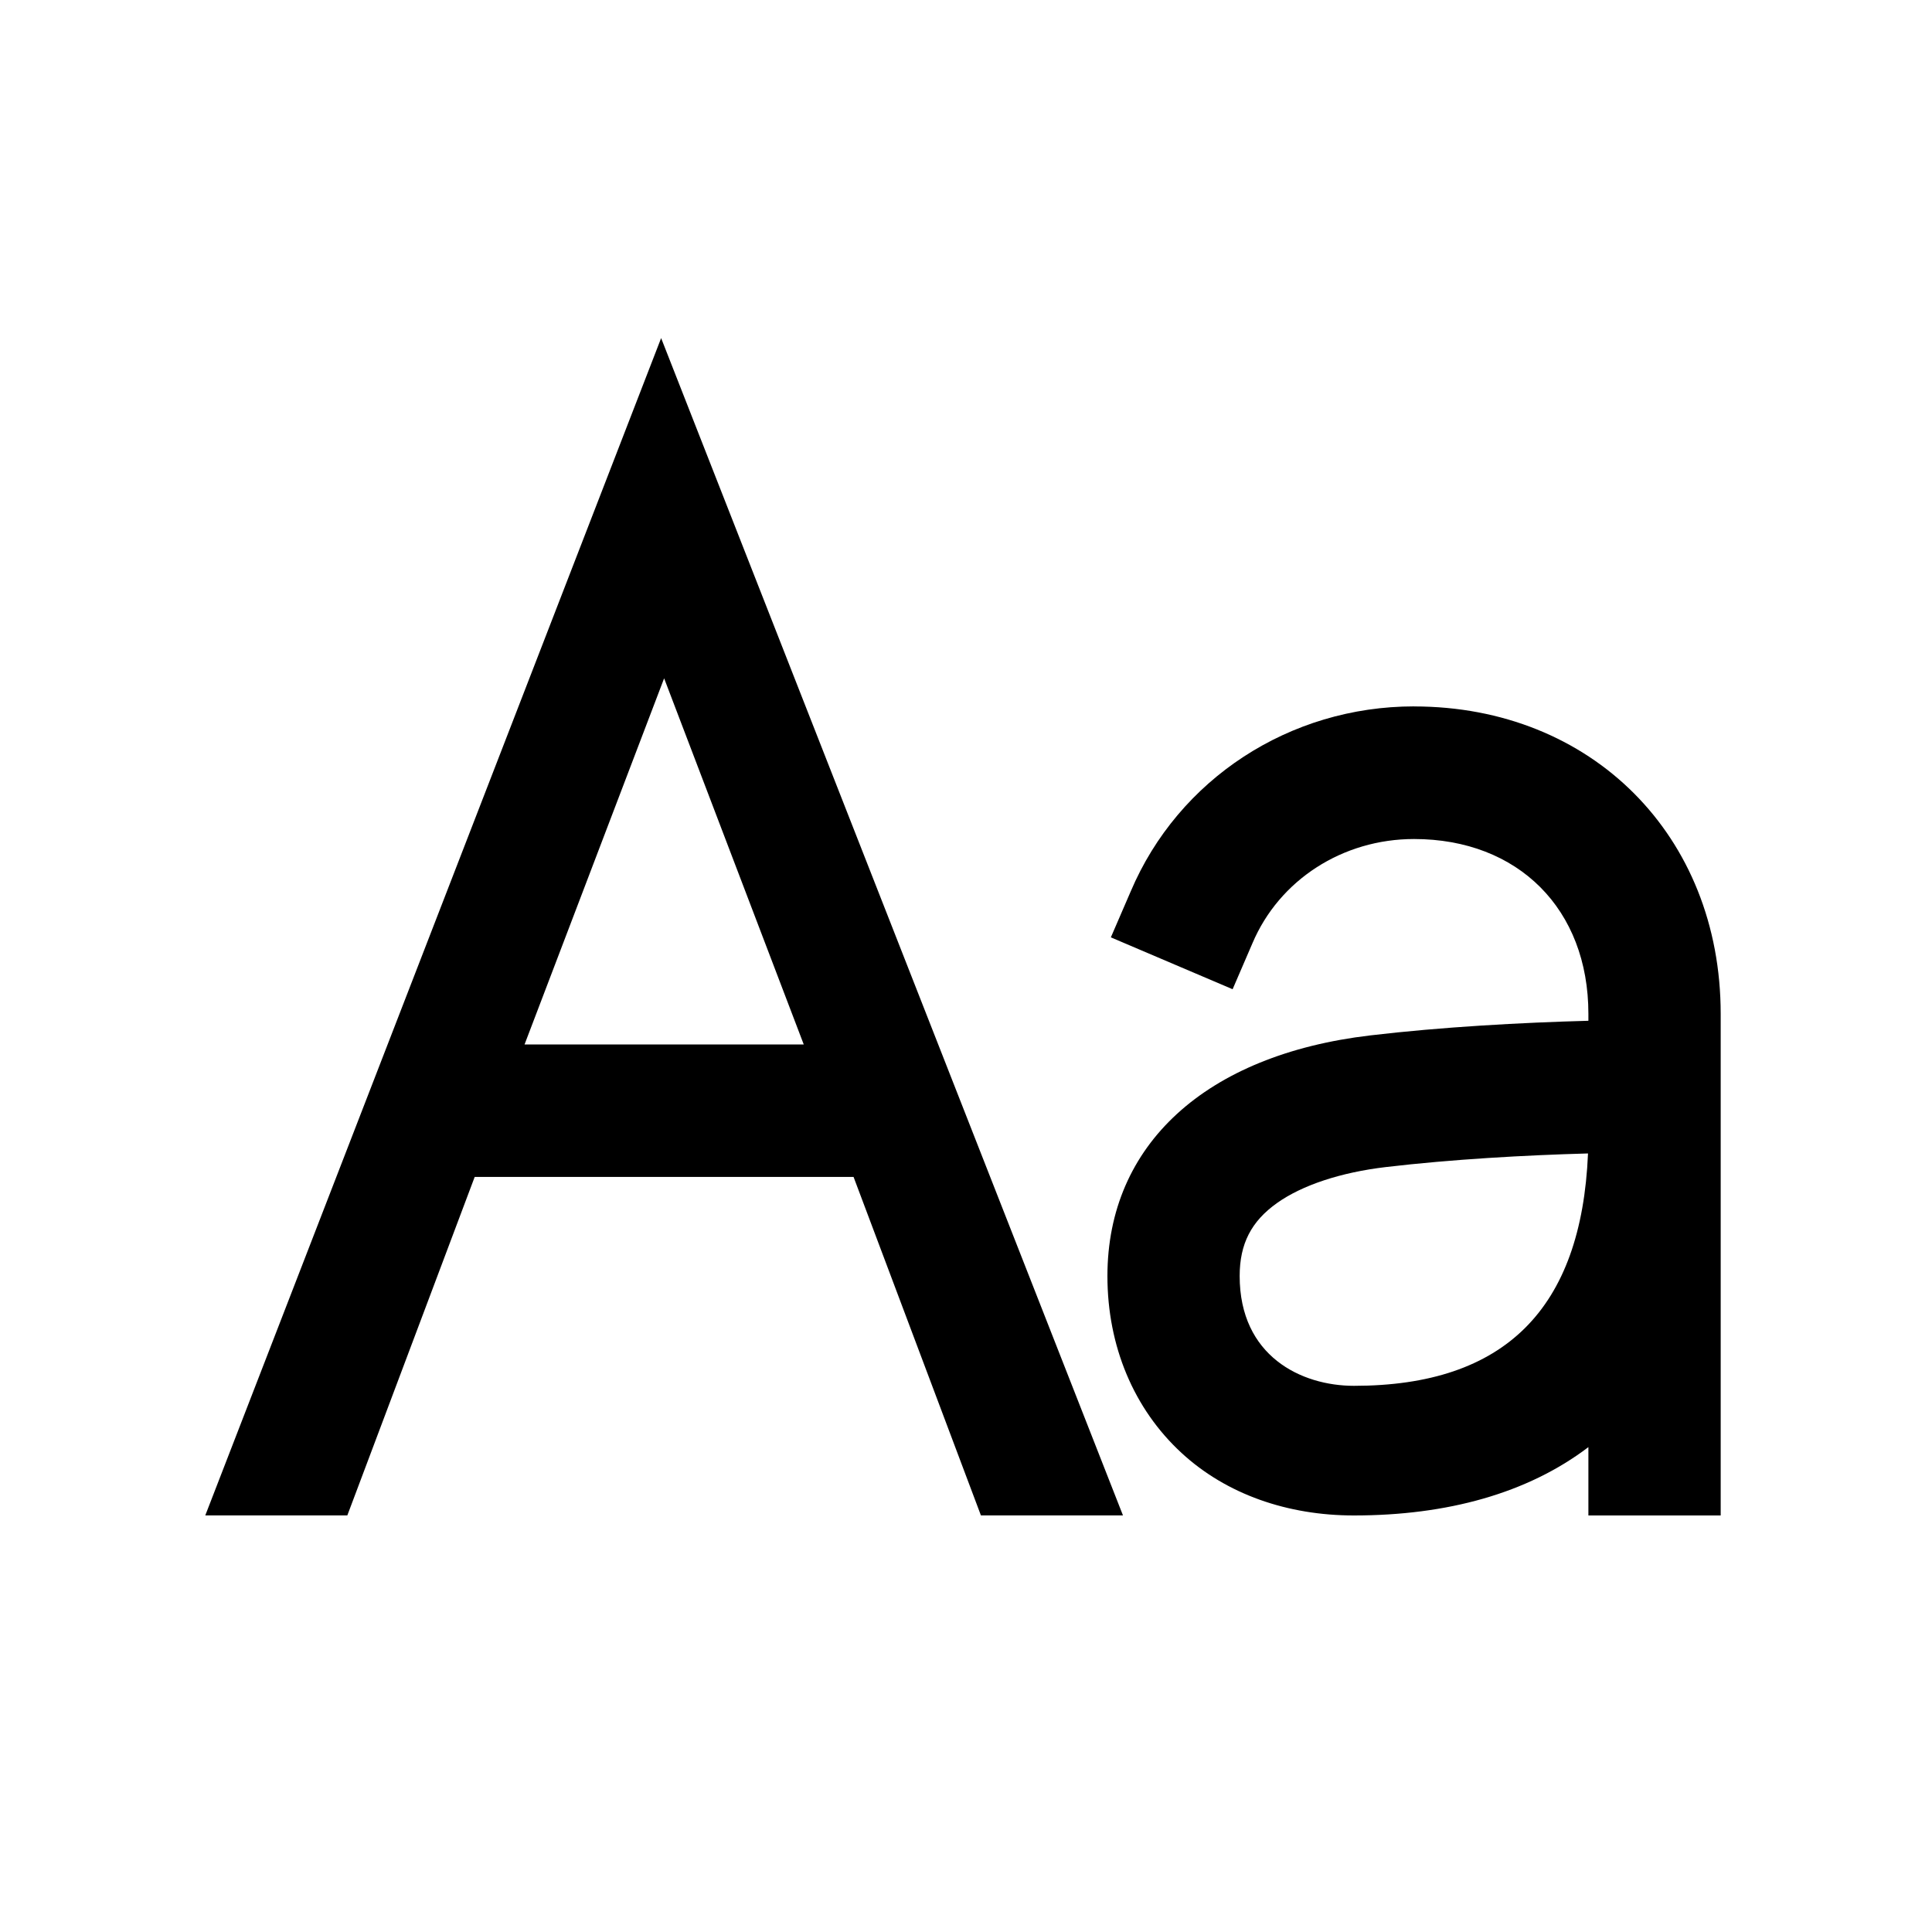 <!-- Generated by IcoMoon.io -->
<svg version="1.1" xmlns="http://www.w3.org/2000/svg" width="40" height="40" viewBox="0 0 40 40">
<title>io-text-sharp</title>
<path d="M29.276 14.625c-2.577 0-4.879 1.504-5.866 3.831l-0.411 0.951 2.521 1.074 0.41-0.951c0.556-1.313 1.869-2.159 3.346-2.159 2.159 0 3.61 1.454 3.61 3.619v0.144c-1.383 0.037-3.041 0.128-4.517 0.303-3.407 0.402-5.441 2.264-5.441 4.983 0 1.448 0.545 2.75 1.535 3.662 0.929 0.857 2.196 1.294 3.569 1.294 1.929 0 3.594-0.458 4.854-1.415v1.415h2.739v-10.385c0-3.688-2.67-6.365-6.349-6.365zM28.032 28.692c-1.091 0-2.366-0.615-2.366-2.273 0-0.666 0.239-1.132 0.774-1.512 0.521-0.37 1.32-0.634 2.25-0.744 1.361-0.161 2.894-0.247 4.188-0.282-0.135 3.218-1.723 4.811-4.846 4.811z"></path>
<path d="M9.828 24.367h7.844l2.637 7.008h2.941l-9.562-24.375-9.438 24.375h2.941zM13.75 14.044l2.891 7.581h-5.781z"></path>
</svg>
